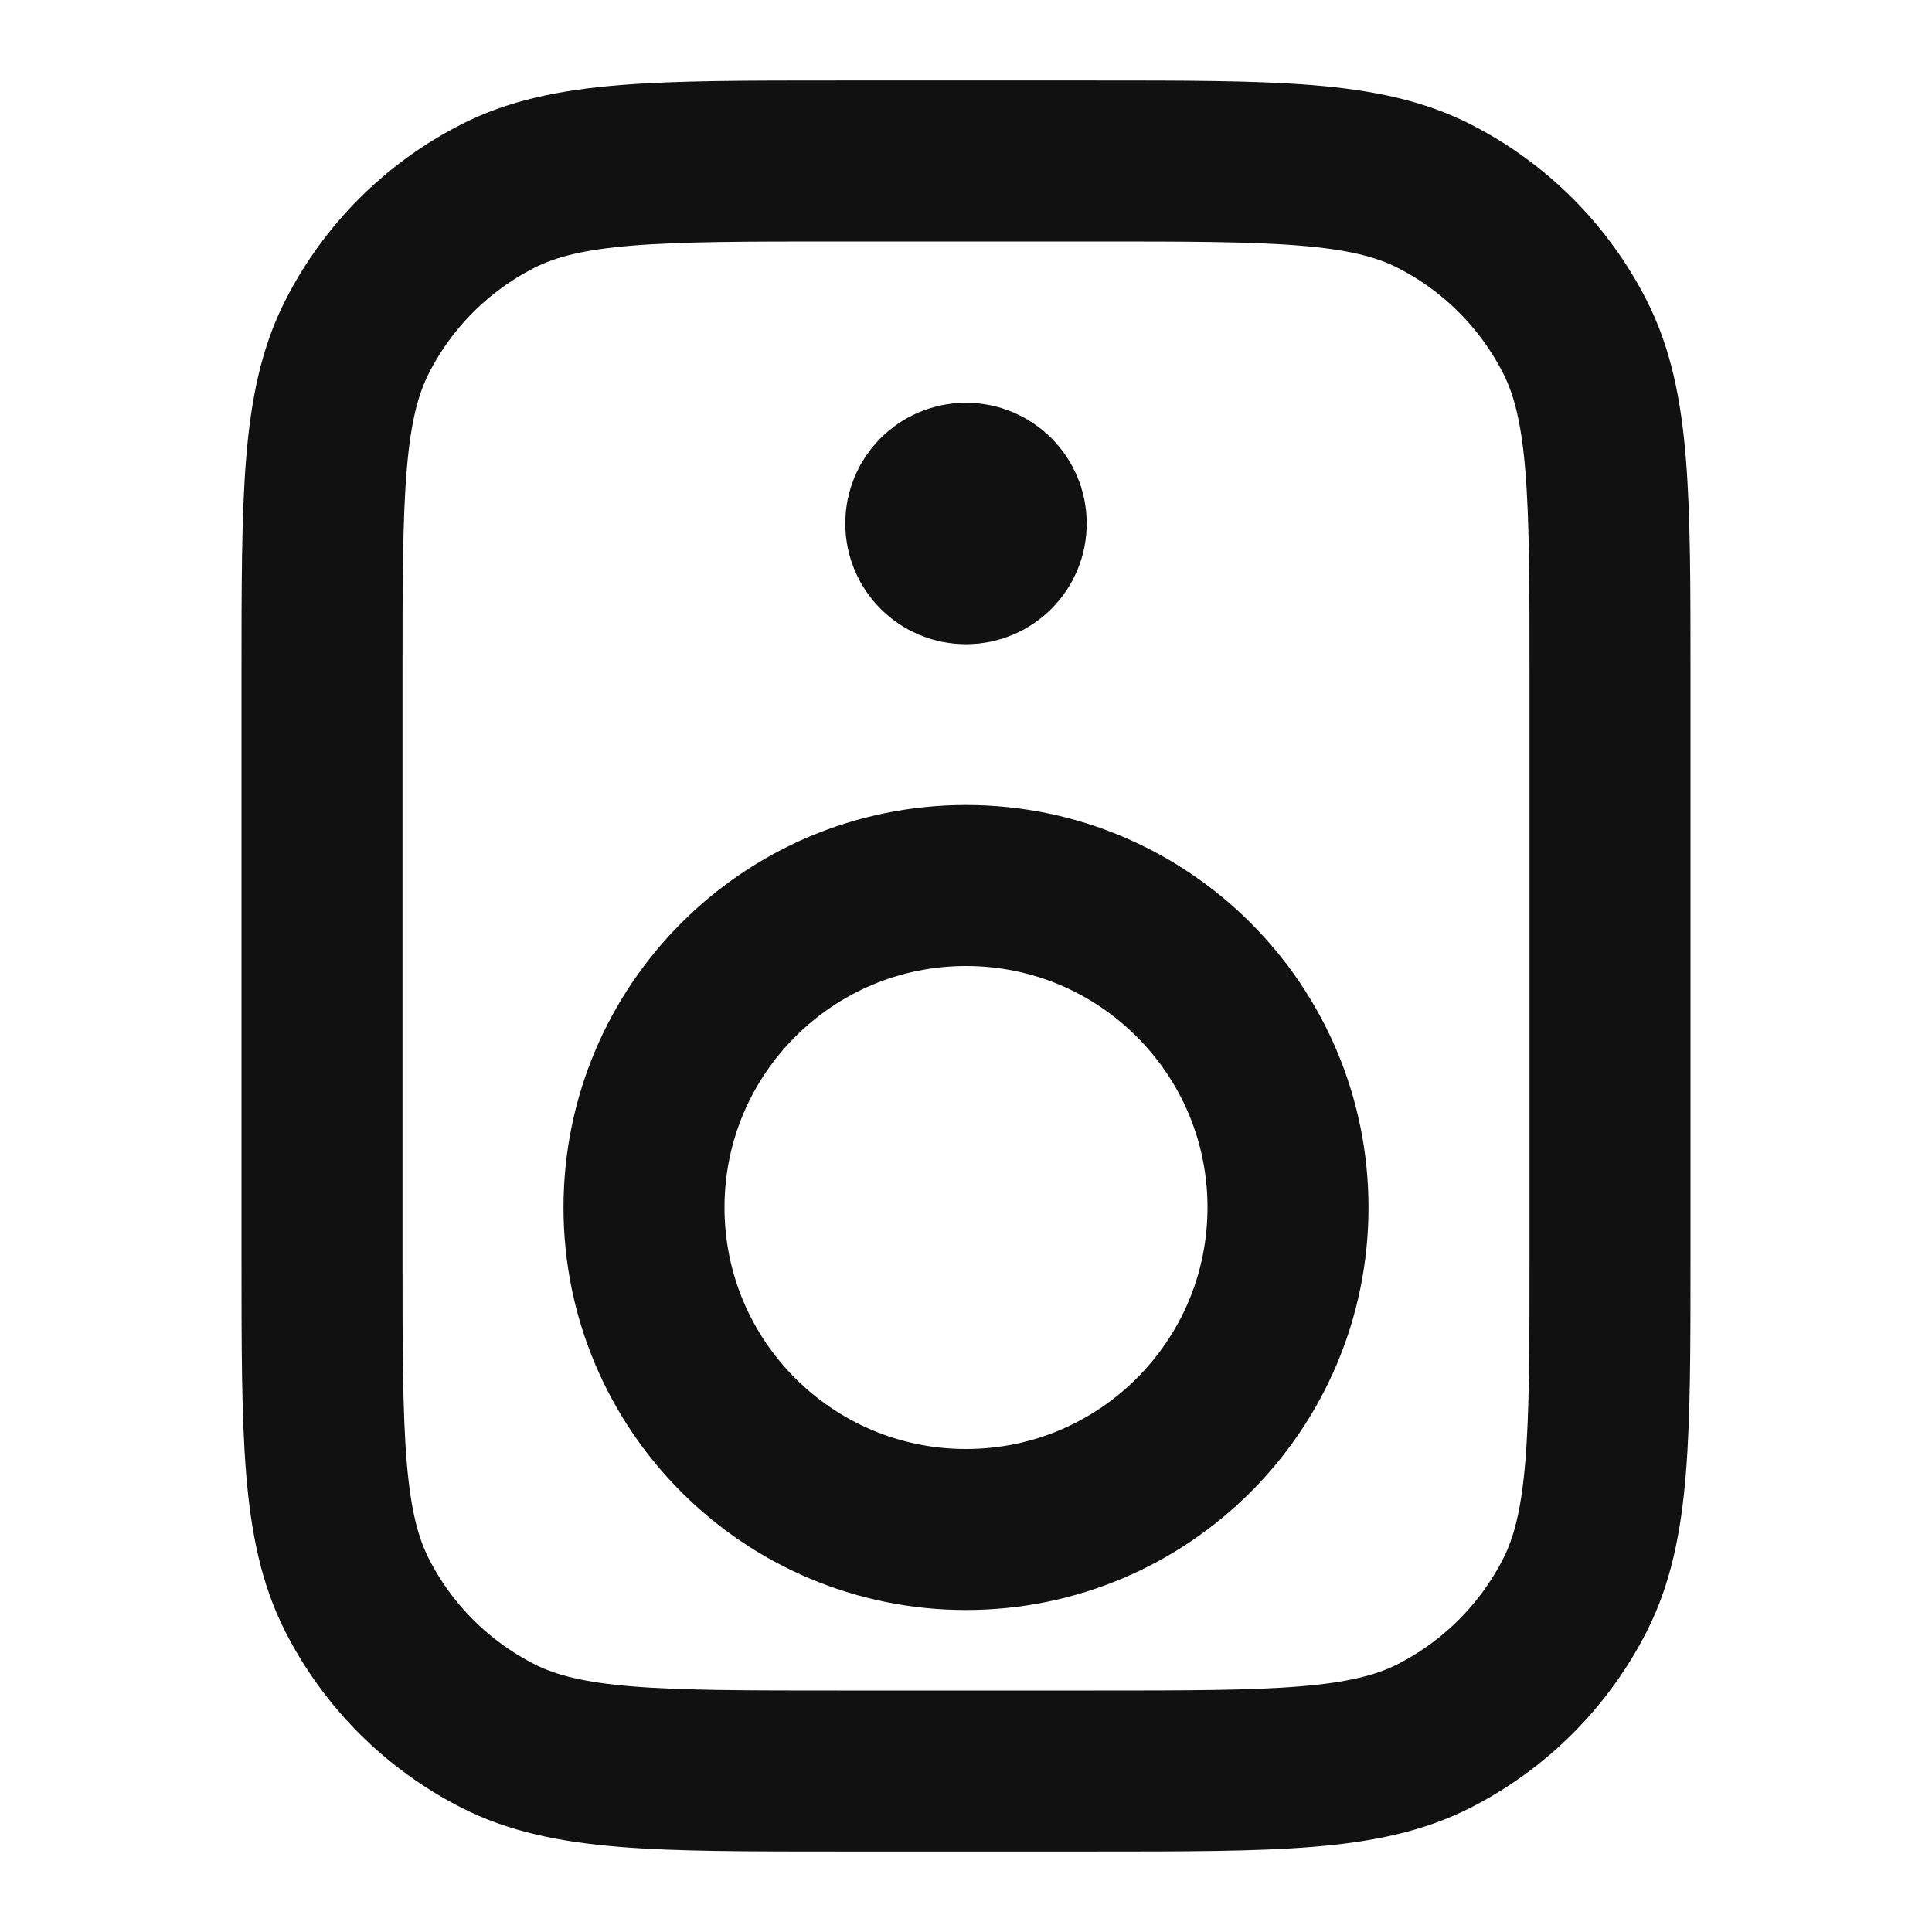 <svg width="24" height="24" viewBox="0 0 24 24" fill="none" xmlns="http://www.w3.org/2000/svg">
<path d="M12.001 6.503H12M10.4 22H13.6C15.84 22 16.96 22 17.816 21.564C18.569 21.18 19.18 20.569 19.564 19.816C20 18.96 20 17.84 20 15.6V8.4C20 6.16 20 5.04 19.564 4.184C19.18 3.431 18.569 2.819 17.816 2.436C16.96 2 15.84 2 13.6 2H10.4C8.16 2 7.04 2 6.184 2.436C5.431 2.819 4.819 3.431 4.436 4.184C4 5.04 4 6.16 4 8.4V15.6C4 17.84 4 18.96 4.436 19.816C4.819 20.569 5.431 21.18 6.184 21.564C7.04 22 8.16 22 10.4 22ZM12 19C9.791 19 8 17.209 8 15C8 12.791 9.791 11 12 11C14.209 11 16 12.791 16 15C16 17.209 14.209 19 12 19ZM12 7.003C11.724 7.003 11.5 6.78 11.5 6.503C11.5 6.227 11.724 6.003 12 6.003C12.276 6.003 12.5 6.227 12.5 6.503C12.5 6.78 12.276 7.003 12 7.003Z" stroke="#111111" stroke-width="2" stroke-linecap="round" stroke-linejoin="round"/>
</svg>

